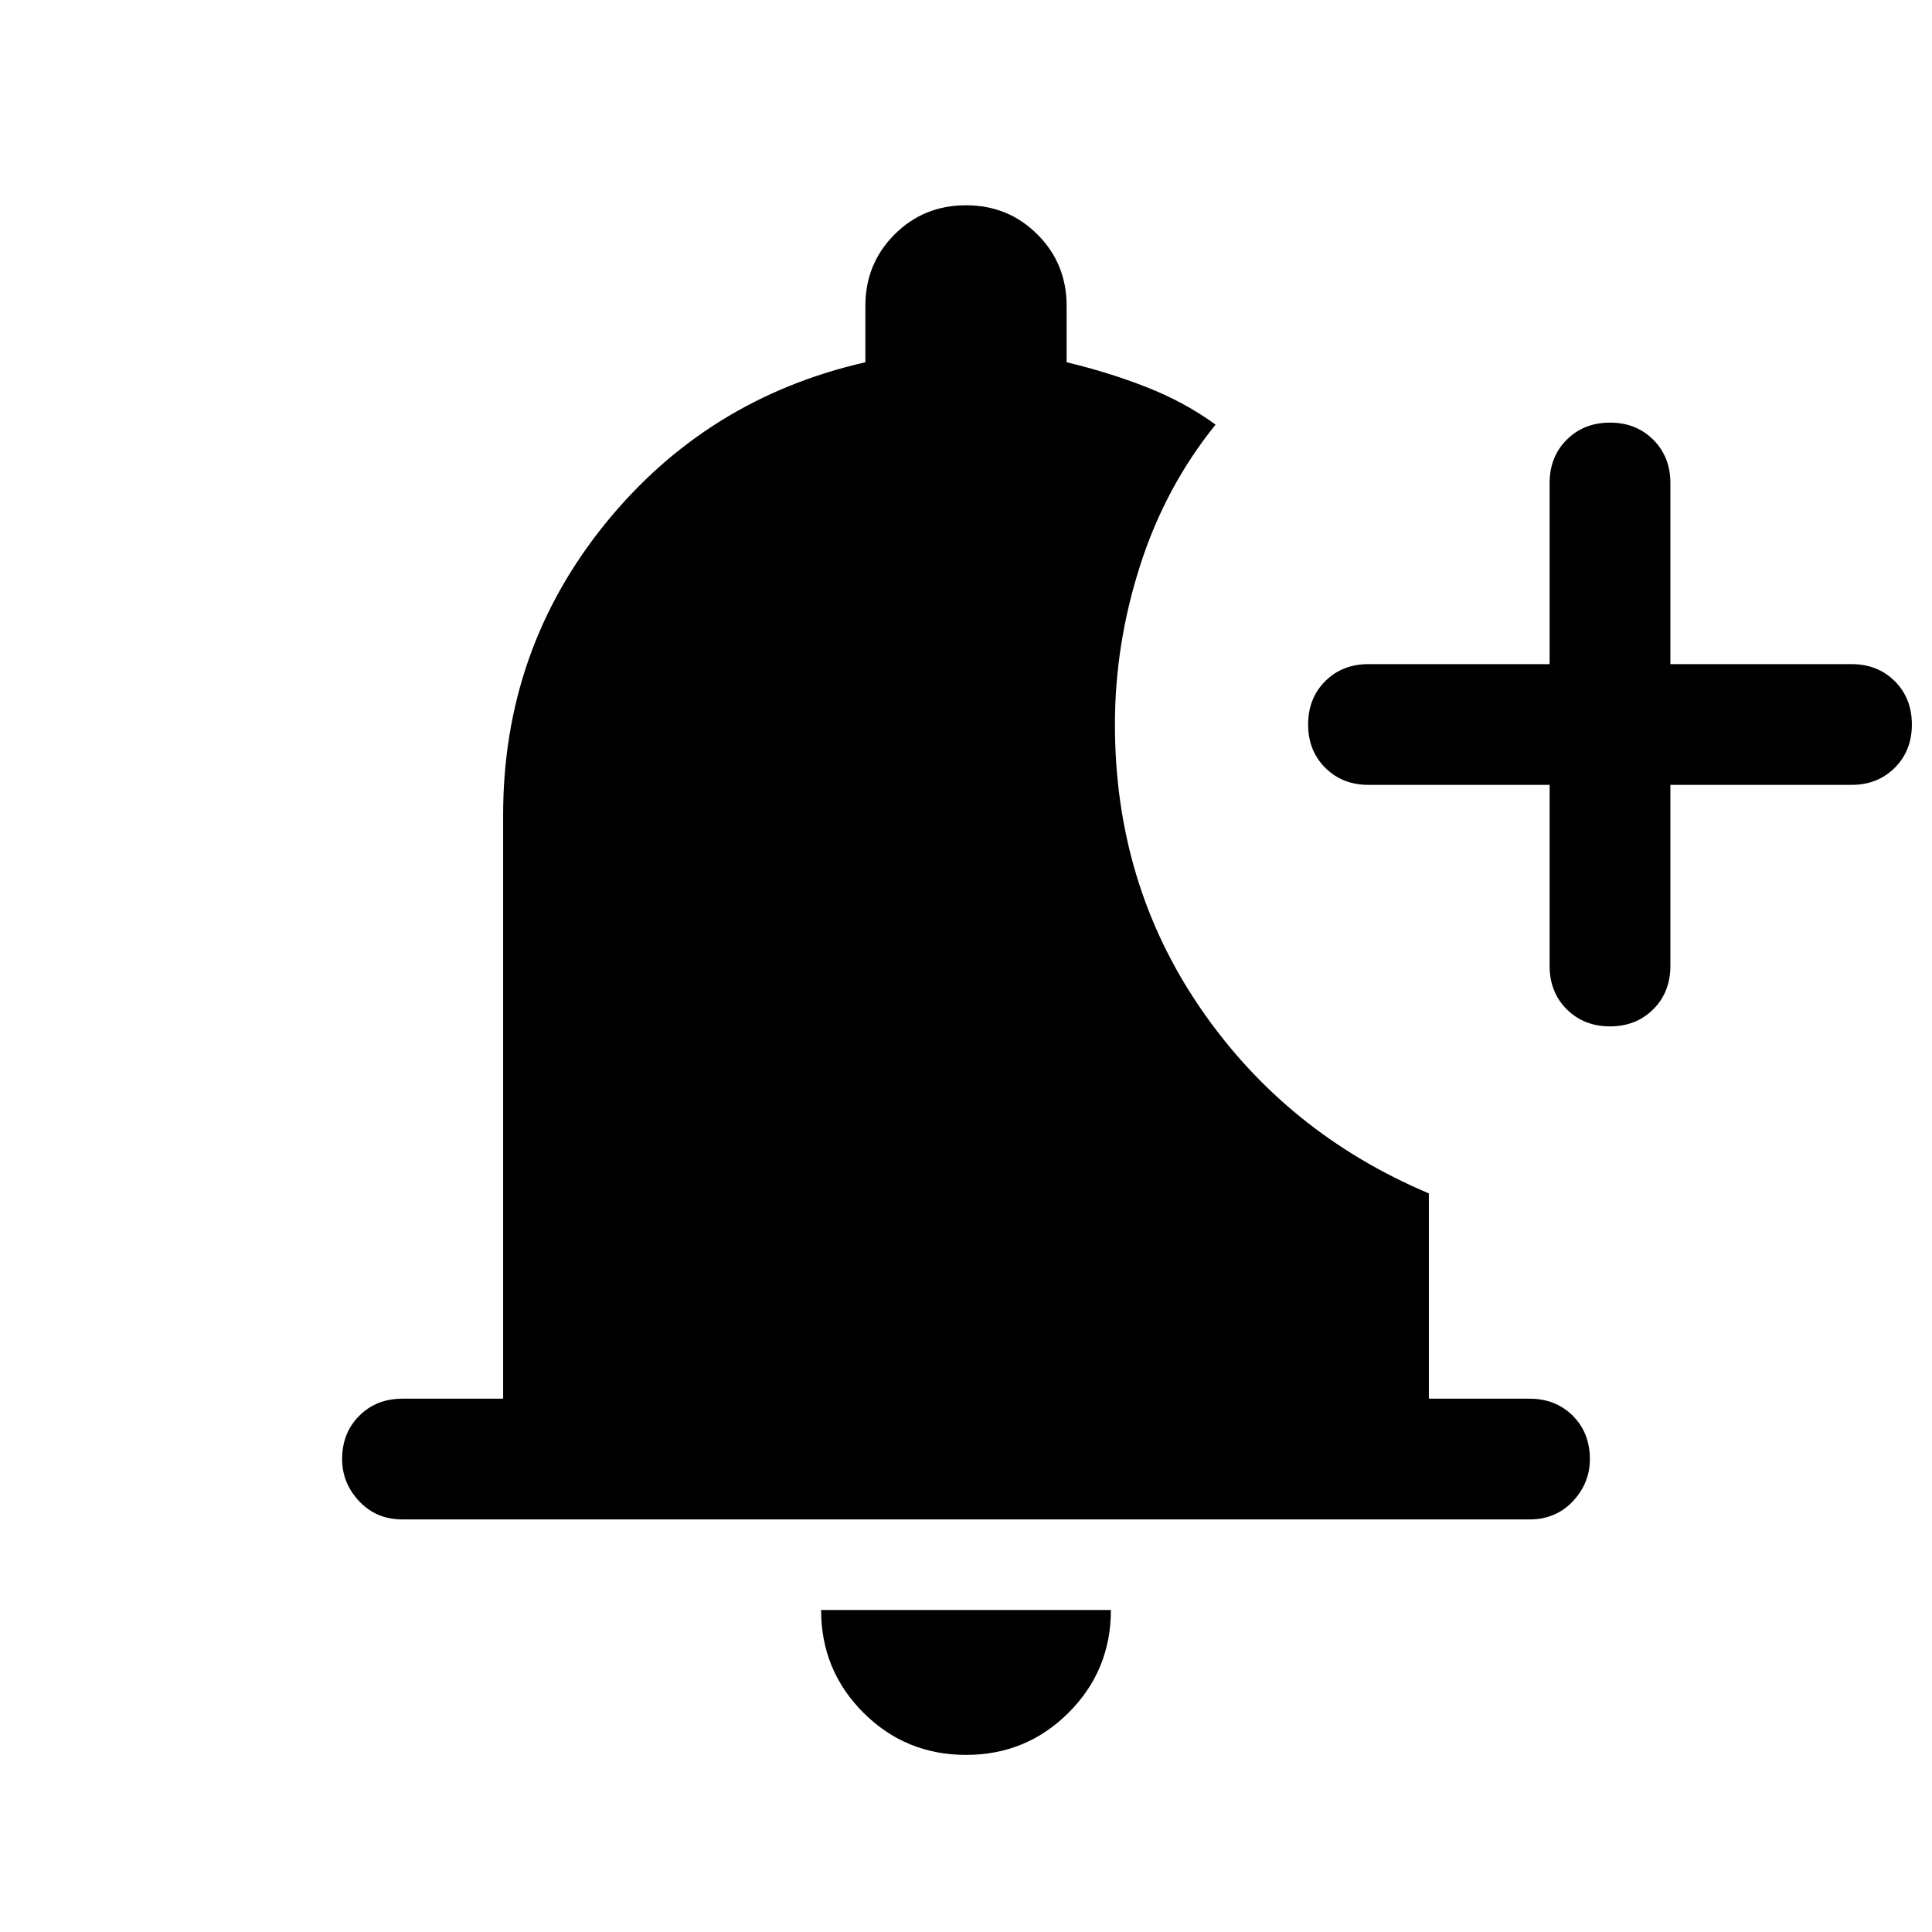 <svg xmlns="http://www.w3.org/2000/svg" height="24" width="24"><path d="M12 21.8Q11.25 21.8 10.725 21.275Q10.2 20.75 10.2 20H13.8Q13.8 20.75 13.275 21.275Q12.75 21.8 12 21.8ZM20 12.75Q19.675 12.75 19.462 12.537Q19.25 12.325 19.25 12V9.75H17Q16.675 9.75 16.462 9.537Q16.25 9.325 16.25 9Q16.25 8.675 16.462 8.462Q16.675 8.25 17 8.25H19.25V6Q19.25 5.675 19.462 5.463Q19.675 5.25 20 5.25Q20.325 5.25 20.538 5.463Q20.75 5.675 20.75 6V8.25H23Q23.325 8.25 23.538 8.462Q23.75 8.675 23.75 9Q23.75 9.325 23.538 9.537Q23.325 9.75 23 9.75H20.75V12Q20.75 12.325 20.538 12.537Q20.325 12.75 20 12.75ZM5 18.875Q4.675 18.875 4.463 18.65Q4.25 18.425 4.25 18.125Q4.25 17.8 4.463 17.587Q4.675 17.375 5 17.375H6.25V10.125Q6.25 8.075 7.513 6.512Q8.775 4.95 10.75 4.5V3.8Q10.75 3.275 11.113 2.912Q11.475 2.55 12 2.55Q12.525 2.55 12.887 2.912Q13.25 3.275 13.25 3.8V4.5Q13.775 4.625 14.25 4.812Q14.725 5 15.1 5.275Q14.475 6.05 14.163 7.025Q13.85 8 13.85 9Q13.85 10.975 14.913 12.525Q15.975 14.075 17.75 14.825V17.375H19Q19.325 17.375 19.538 17.587Q19.75 17.8 19.75 18.125Q19.75 18.425 19.538 18.65Q19.325 18.875 19 18.875Z"/></svg>